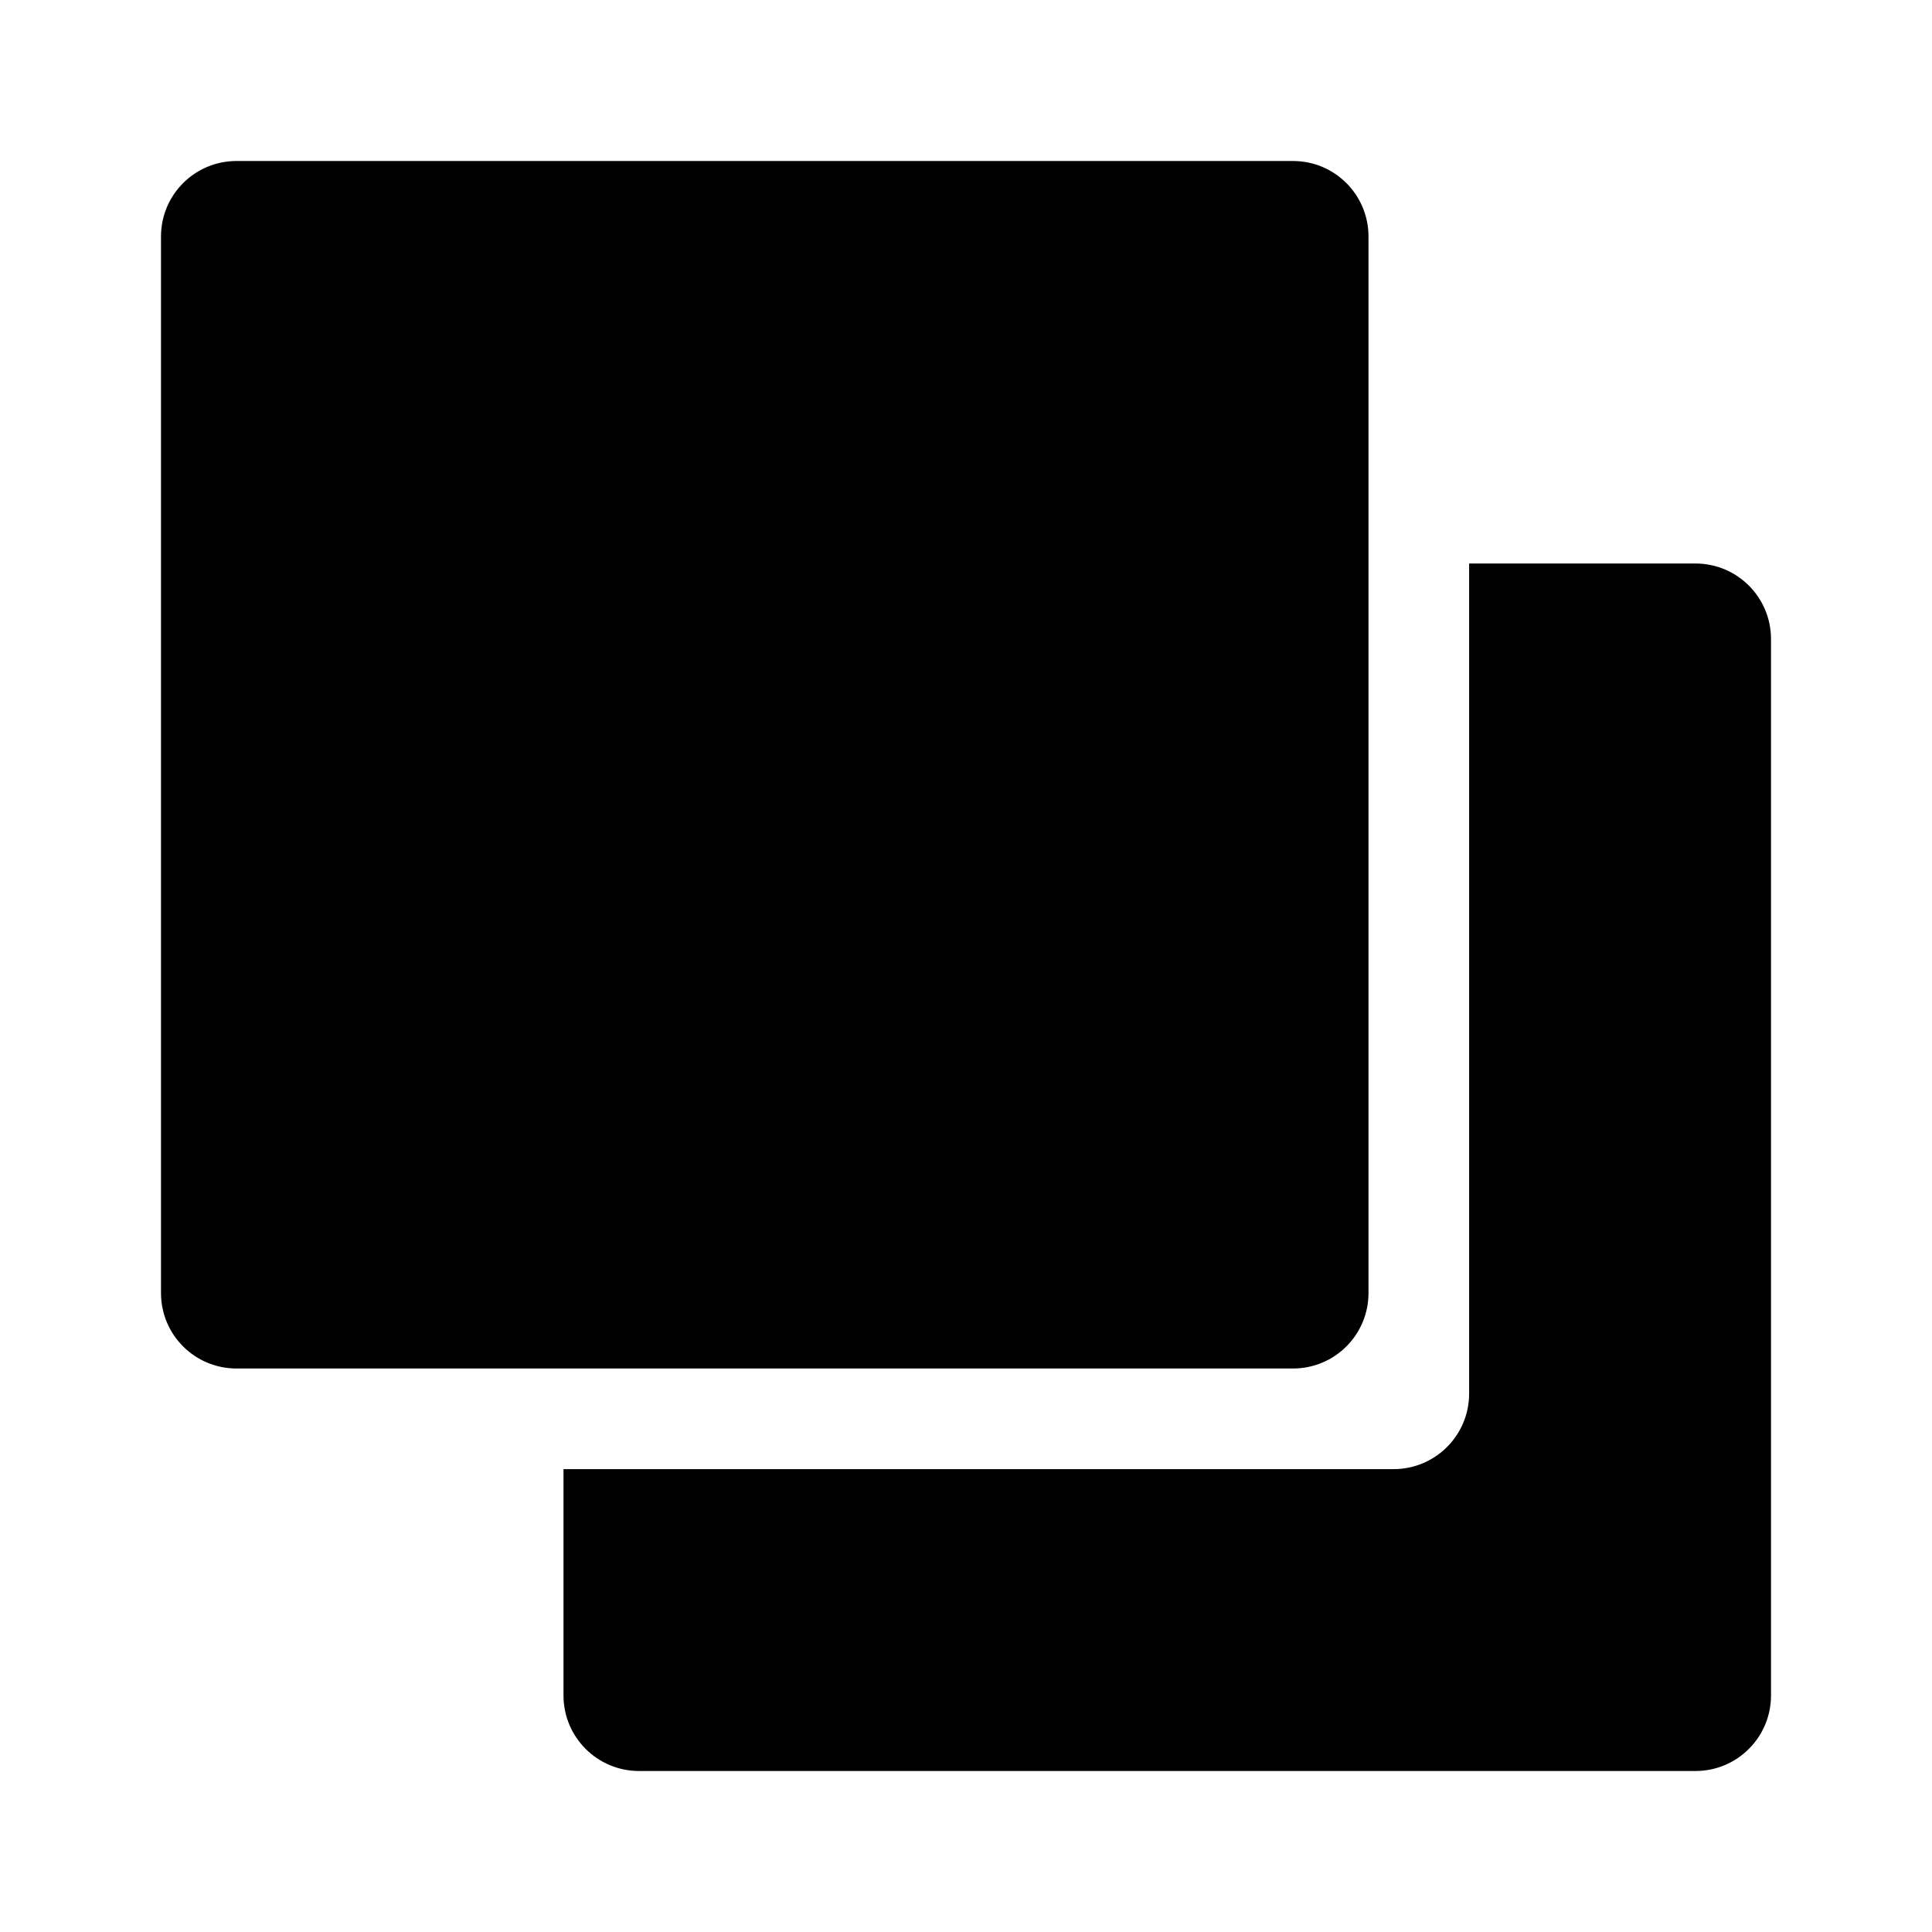 <svg width="24" height="24" viewBox="0 0 24 24" fill="none" xmlns="http://www.w3.org/2000/svg">
<path d="M21.062 7H18.25V17.312C18.25 17.83 17.83 18.25 17.312 18.25H7V21.062C7 21.58 7.42 22 7.938 22H21.062C21.58 22 22 21.58 22 21.062V7.938C22 7.42 21.58 7 21.062 7Z" fill="black"/>
<path d="M16.062 17H2.938C2.419 17 2 16.581 2 16.062V2.938C2 2.42 2.419 2 2.938 2H16.062C16.581 2 17 2.42 17 2.938V16.062C17 16.581 16.581 17 16.062 17Z" fill="black"/>
</svg>
